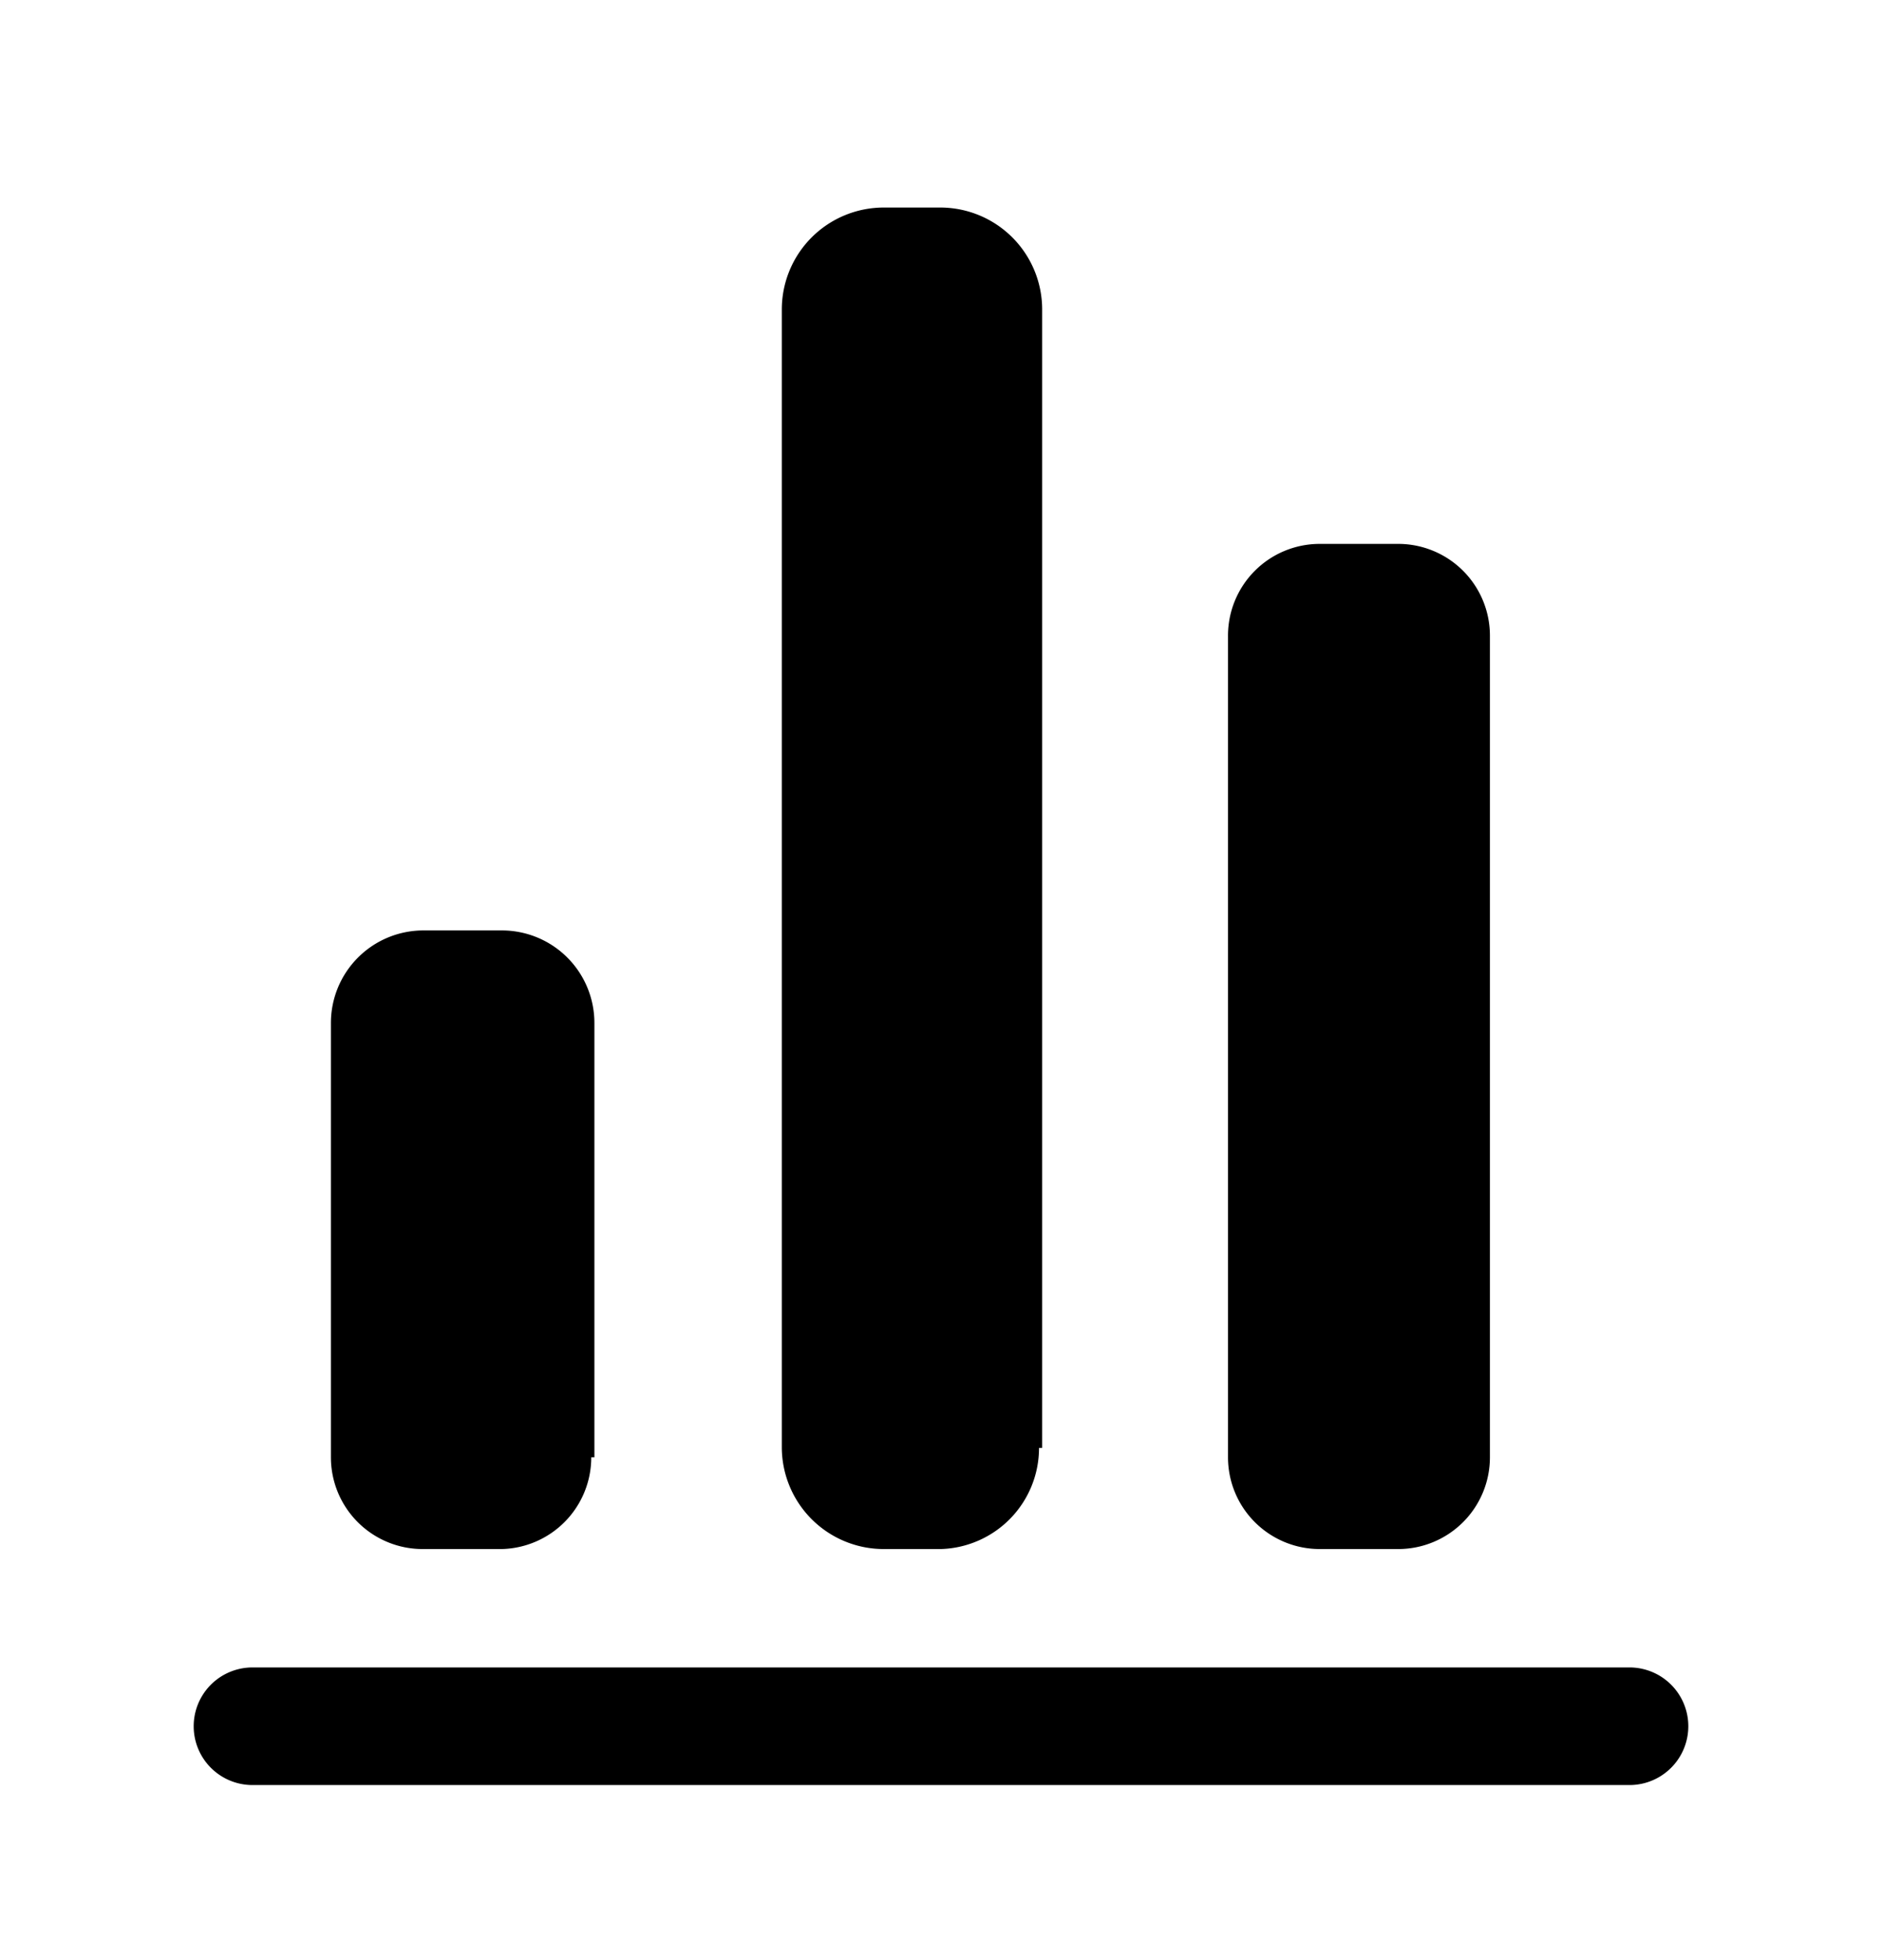 <svg xmlns="http://www.w3.org/2000/svg" width="24" height="25" fill="currentColor" viewBox="0 0 24 25">
  <path d="M20.78 22.767H3.22a.75.75 0 1 1 0-1.5h17.56a.75.75 0 0 1 0 1.5ZM19 18.587V8.117a1.17 1.17 0 0 0-1.17-1.18h-1a1.17 1.17 0 0 0-1.17 1.18v10.47a1.17 1.17 0 0 0 1.17 1.17h1a1.17 1.17 0 0 0 1.17-1.17Zm-5.71-.12V3.947a1.3 1.3 0 0 0-1.29-1.3h-.73a1.3 1.3 0 0 0-1.3 1.3v14.52a1.3 1.3 0 0 0 1.3 1.29H12a1.29 1.29 0 0 0 1.25-1.29h.04Zm-5.71.12v-5.54a1.18 1.18 0 0 0-1.18-1.18h-1a1.18 1.18 0 0 0-1.18 1.18v5.54a1.17 1.17 0 0 0 1.18 1.17h1a1.17 1.17 0 0 0 1.14-1.17h.04Z"/>
</svg>
